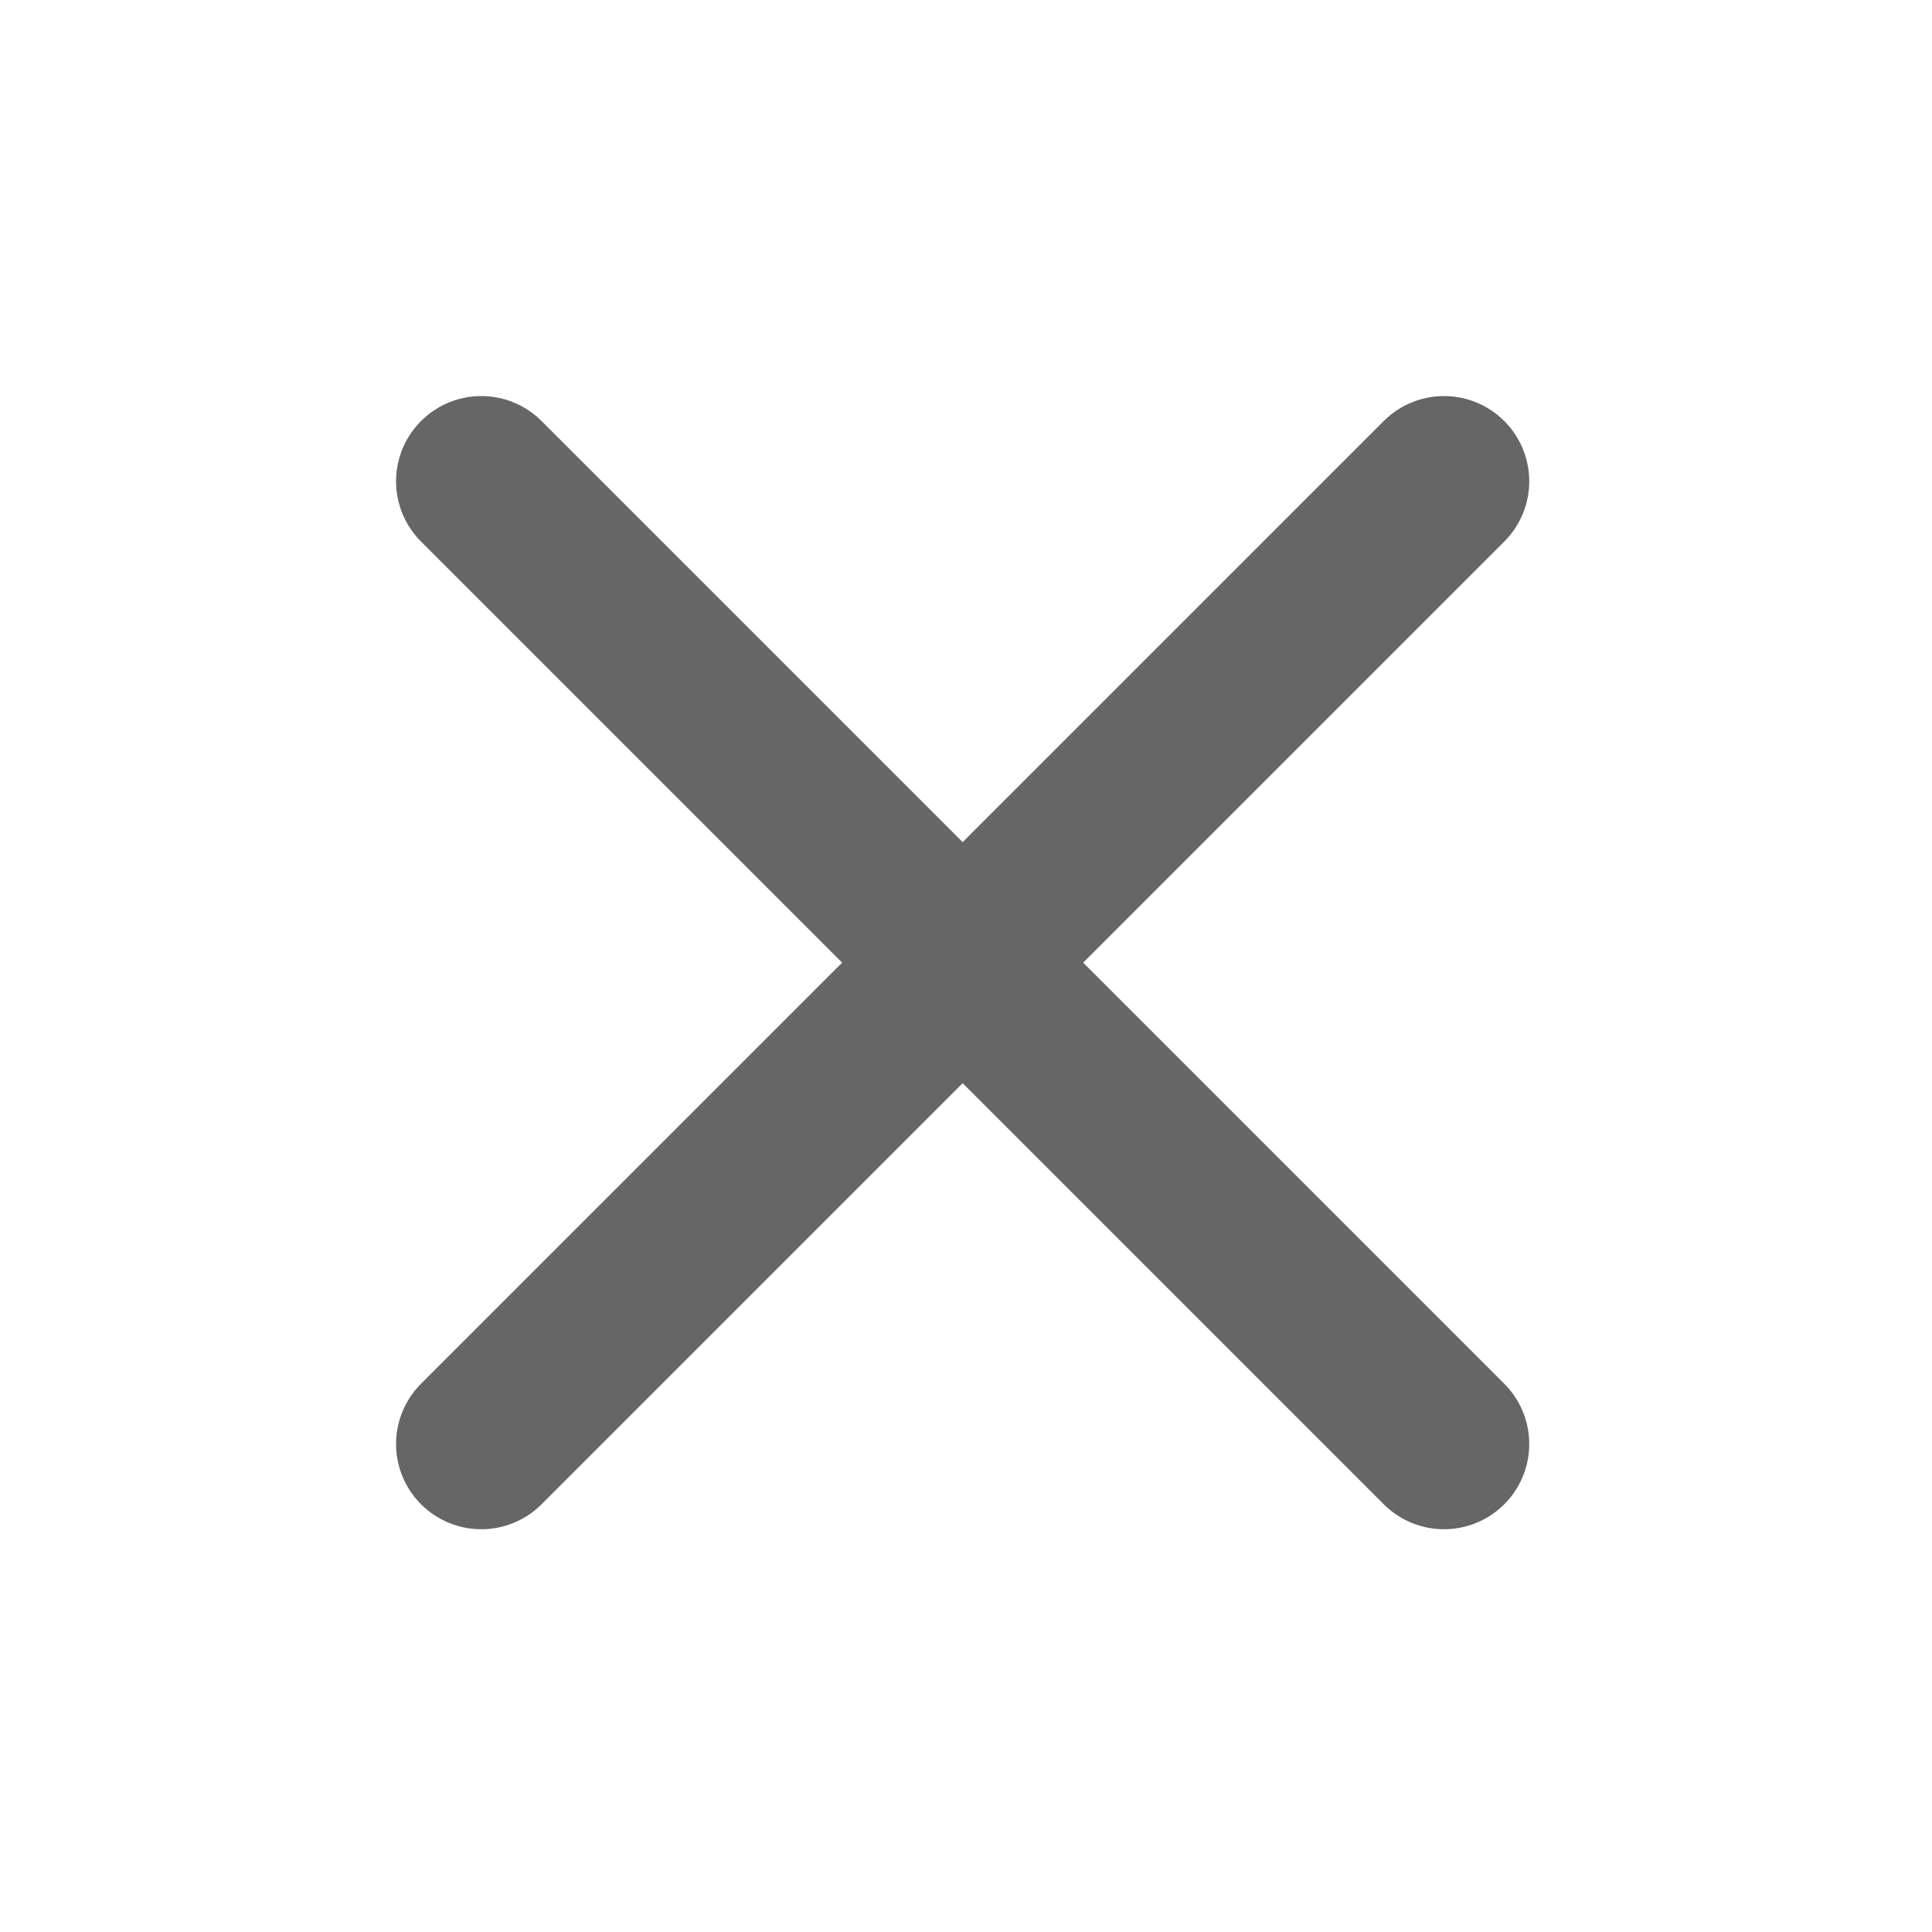 <svg width="17" height="17" viewBox="0 0 17 17" fill="none" xmlns="http://www.w3.org/2000/svg">
<g opacity="0.6">
<path d="M12.706 12.706L4.235 4.235" stroke="black" stroke-width="1.5" stroke-linecap="round" stroke-linejoin="round"/>
<path d="M12.706 4.235L4.235 12.706" stroke="black" stroke-width="1.5" stroke-linecap="round" stroke-linejoin="round"/>
</g>
</svg>
